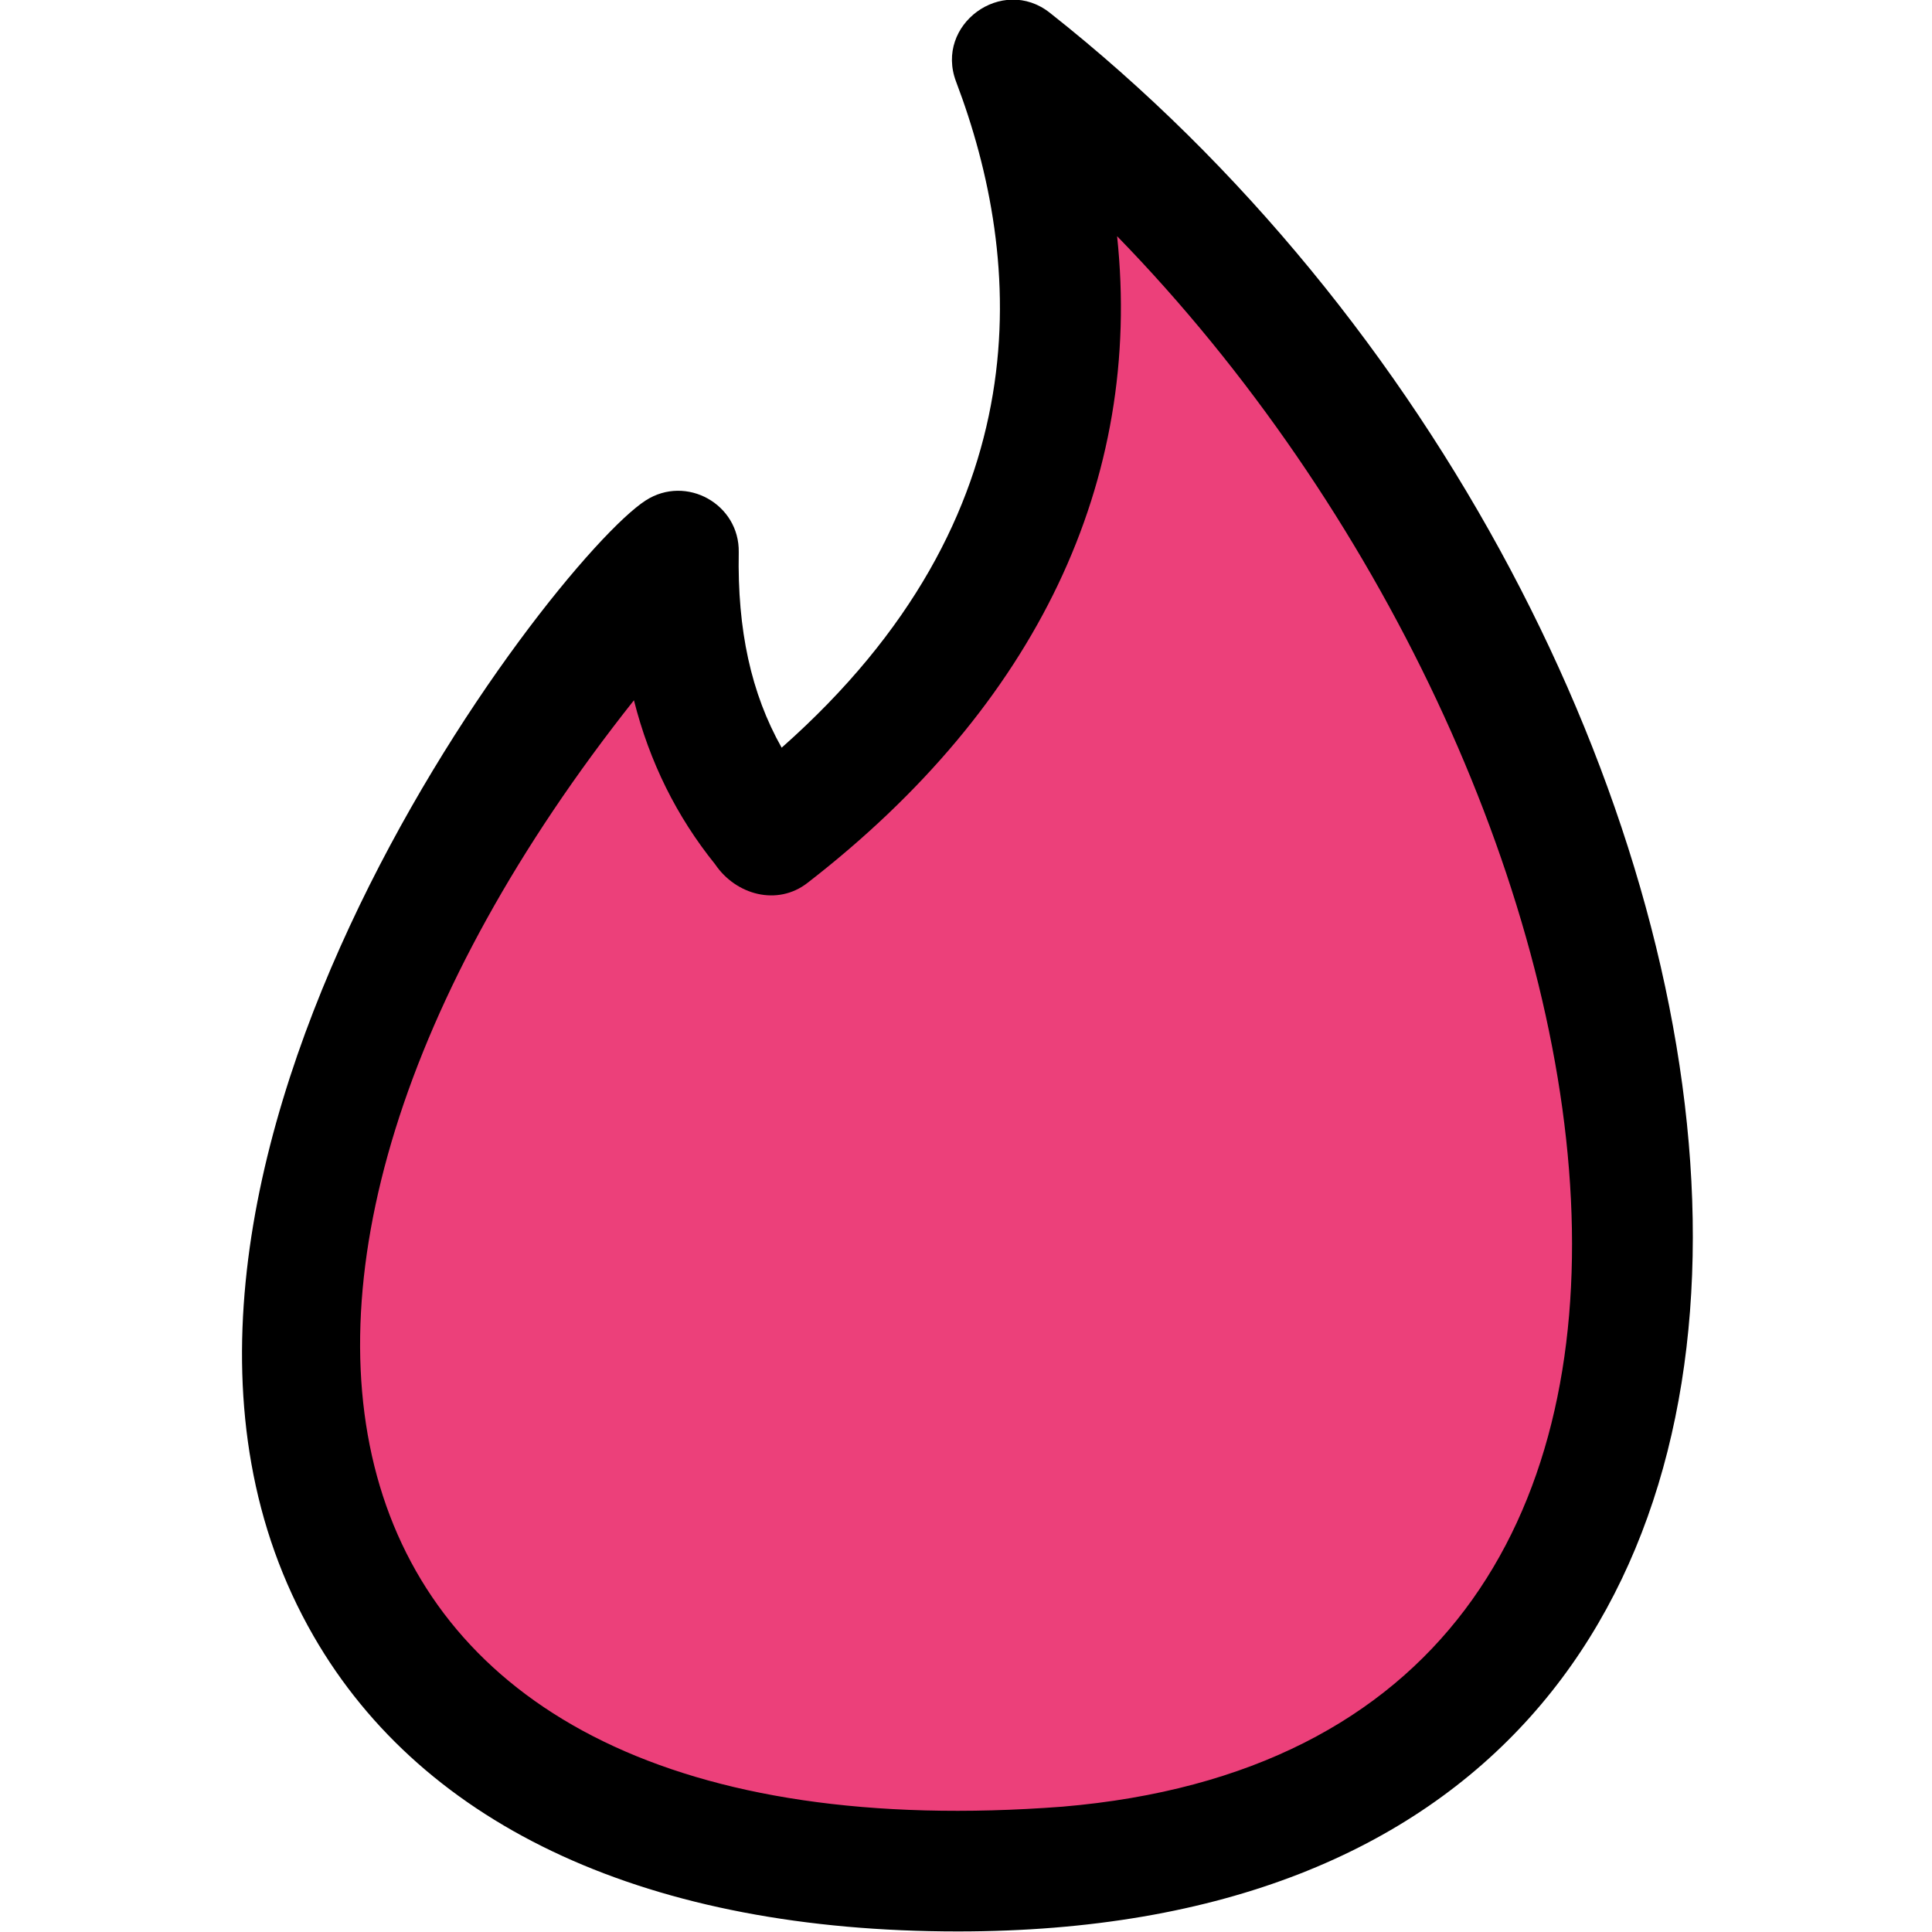 <svg id="reg" enable-background="new 0 0 24 24" height="512" viewBox="0 0 24 24" width="512" xmlns="http://www.w3.org/2000/svg"><path d="m12.595.5c7.444 5.83 11.627 19.724 3.321 22.45-2.272.744-6.475.908-9.233-.617-4.772-2.631-3.606-8.401-.279-13.209.573-.823 1.901-2.382 1.915-2.391-.04 2.122 1.036 3.584 1.182 3.604 3.762-2.893 4.371-6.503 3.094-9.837z" fill="#ec407a"/><path d="m9.71 9.288c-.38-.675-.551-1.462-.533-2.427.011-.598-.652-.968-1.155-.645-1.164.748-7.269 8.658-4.126 14.109 1.377 2.389 4.189 3.668 8.004 3.668 13.235 0 10.707-16.283 1.143-23.833-.592-.47-1.436.145-1.166.855.839 2.21 1.1 5.385-2.167 8.273zm4.167-6.354c6.516 6.691 8.743 18.709-.677 19.509-9.625.732-11.115-6.443-5.325-13.744.194.768.531 1.445 1.009 2.038.257.38.773.523 1.149.229 2.849-2.207 4.165-4.997 3.844-8.032z"/></svg>